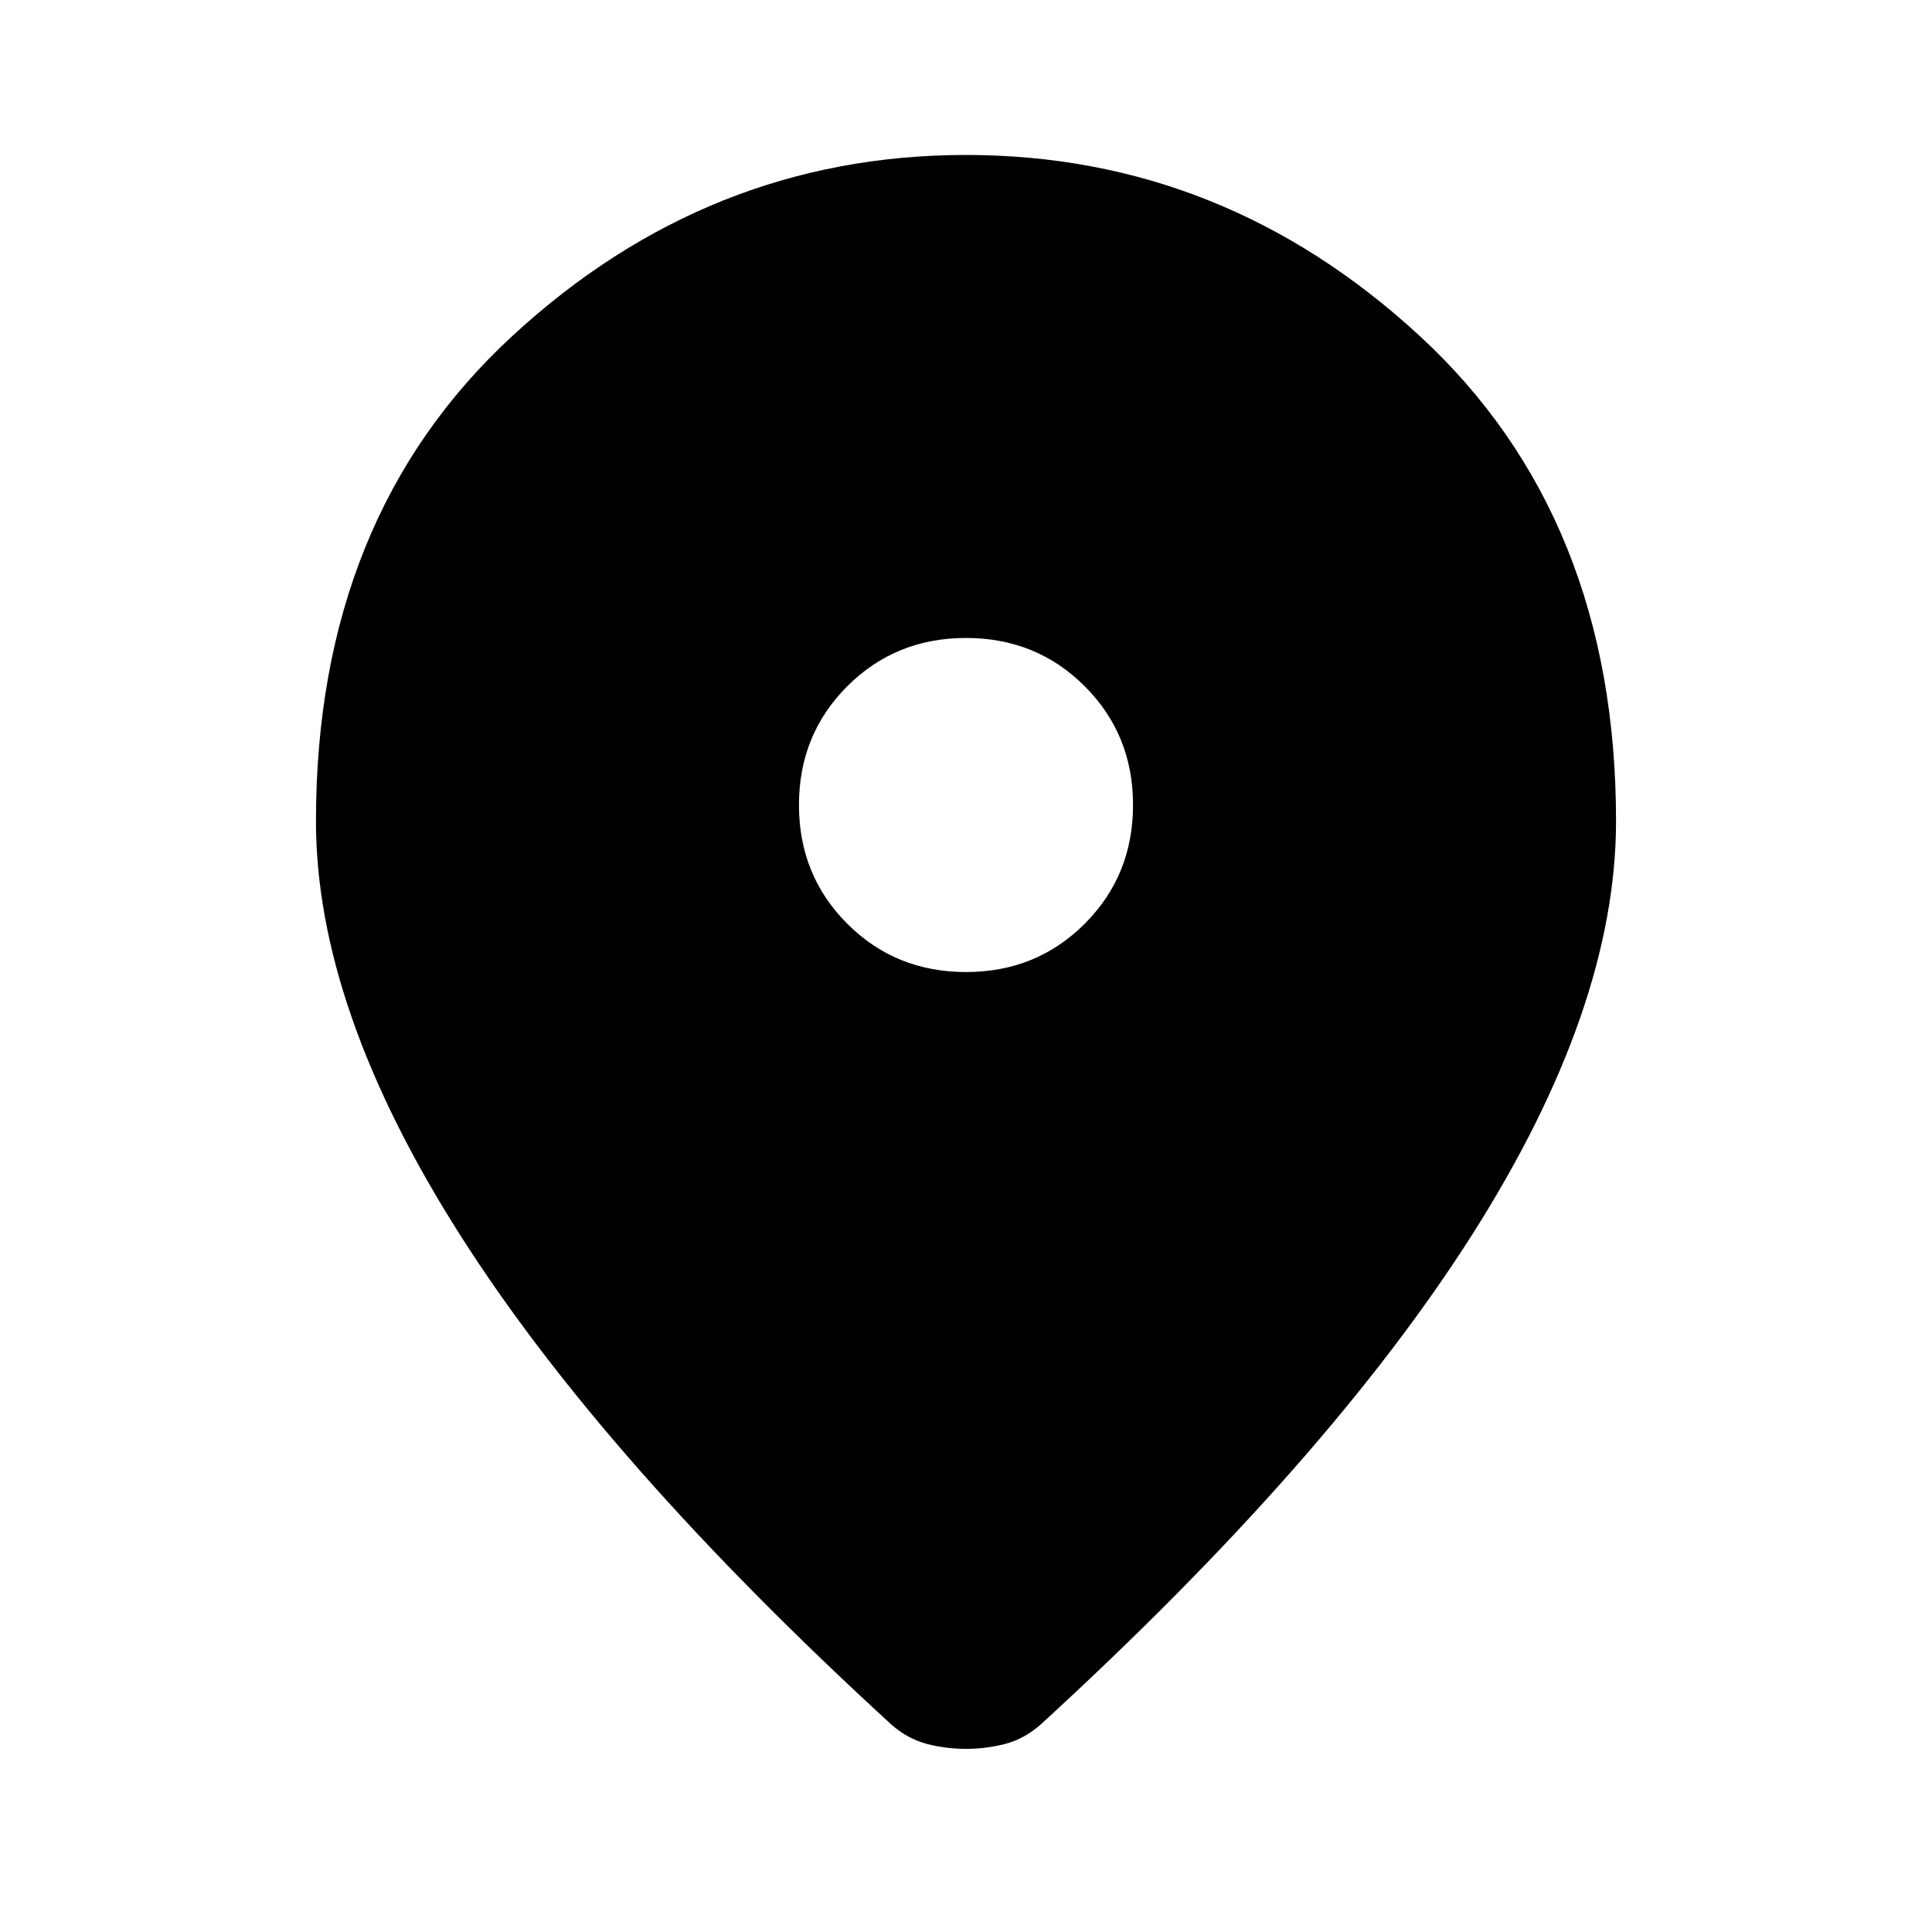 <svg xmlns="http://www.w3.org/2000/svg" height="24" width="24"><path d="M12 12.075q.875 0 1.475-.6.6-.6.6-1.475 0-.875-.6-1.475-.6-.6-1.475-.6-.875 0-1.475.6-.6.6-.6 1.475 0 .875.6 1.475.6.6 1.475.6Zm0 9.65q-.25 0-.488-.062-.237-.063-.437-.238Q7.5 18.15 5.713 15.337 3.925 12.525 3.925 10.2q0-3.775 2.438-6.025Q8.8 1.925 12 1.925q3.2 0 5.638 2.25 2.437 2.25 2.437 6.025 0 2.325-1.787 5.137-1.788 2.813-5.363 6.088-.2.175-.437.238-.238.062-.488.062Z"/></svg>